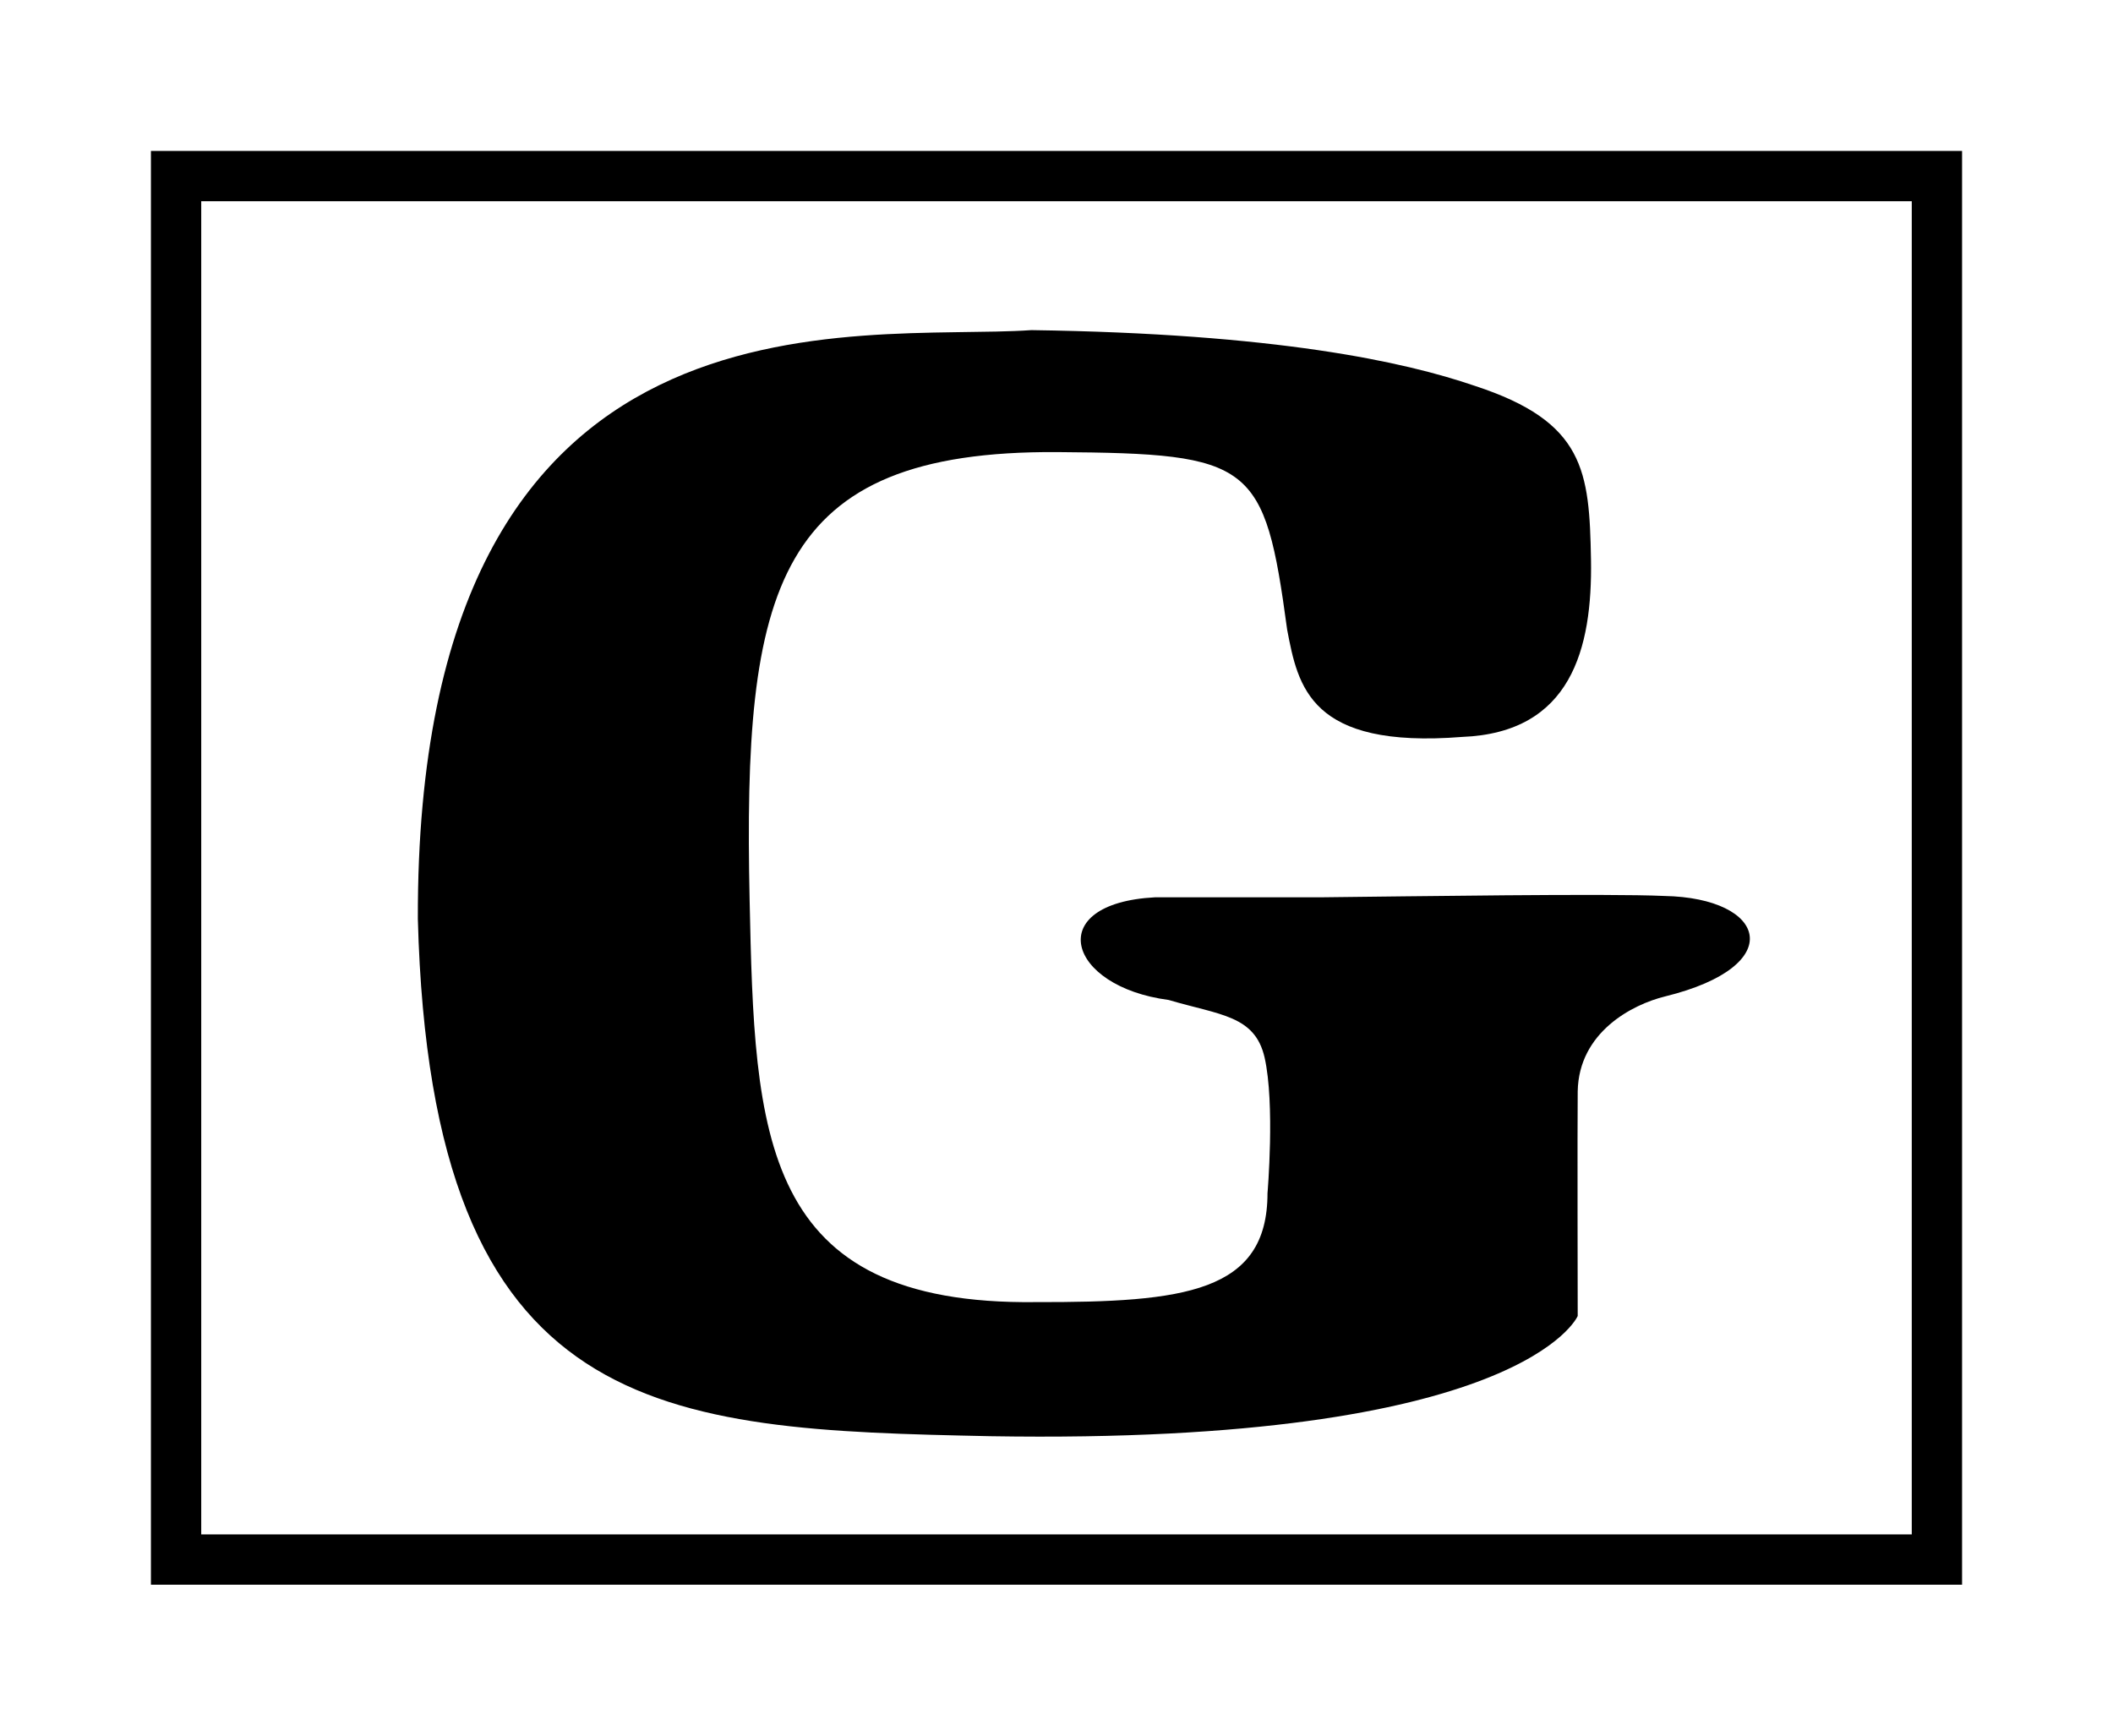 <svg xmlns="http://www.w3.org/2000/svg" width="84" height="69" viewBox="0 0 84 69"><g fill="none" fill-rule="evenodd"><g transform="translate(6 6)"><rect width="70" height="55" x="1" y="1" stroke="#000" stroke-width="2"/><path fill="#000" d="M35.001,7.124 C28.152,7.603 10.546,4.669 10.611,30.532 C11.138,50.48 20.325,50.824 33.374,51.096 C54.553,51.446 56.72,46.317 56.72,46.317 C56.72,46.317 56.704,38.637 56.72,37.386 C56.763,35.03 58.897,33.93 60.193,33.613 C65.125,32.4 64.237,29.695 60.161,29.619 C57.917,29.514 50.08,29.635 46.541,29.672 L39.918,29.672 C35.43,29.909 36.416,33.226 40.457,33.753 C42.497,34.356 43.882,34.363 44.271,36.034 C44.692,37.888 44.388,41.436 44.388,41.436 C44.388,45.385 41.067,45.777 35.188,45.765 C24.191,45.902 24,39.123 23.8,29.777 C23.534,17.39 24.781,11.898 36.04,11.973 C43.802,12.028 44.271,12.387 45.17,19.037 C45.601,21.283 46.065,23.776 52.129,23.296 C56.454,23.126 57.307,19.799 57.248,16.248 C57.184,12.721 57,10.768 52.631,9.34 C49.806,8.372 44.715,7.261 35.001,7.124 L35.001,7.124 Z"/></g><rect width="84" height="69"/></g></svg>